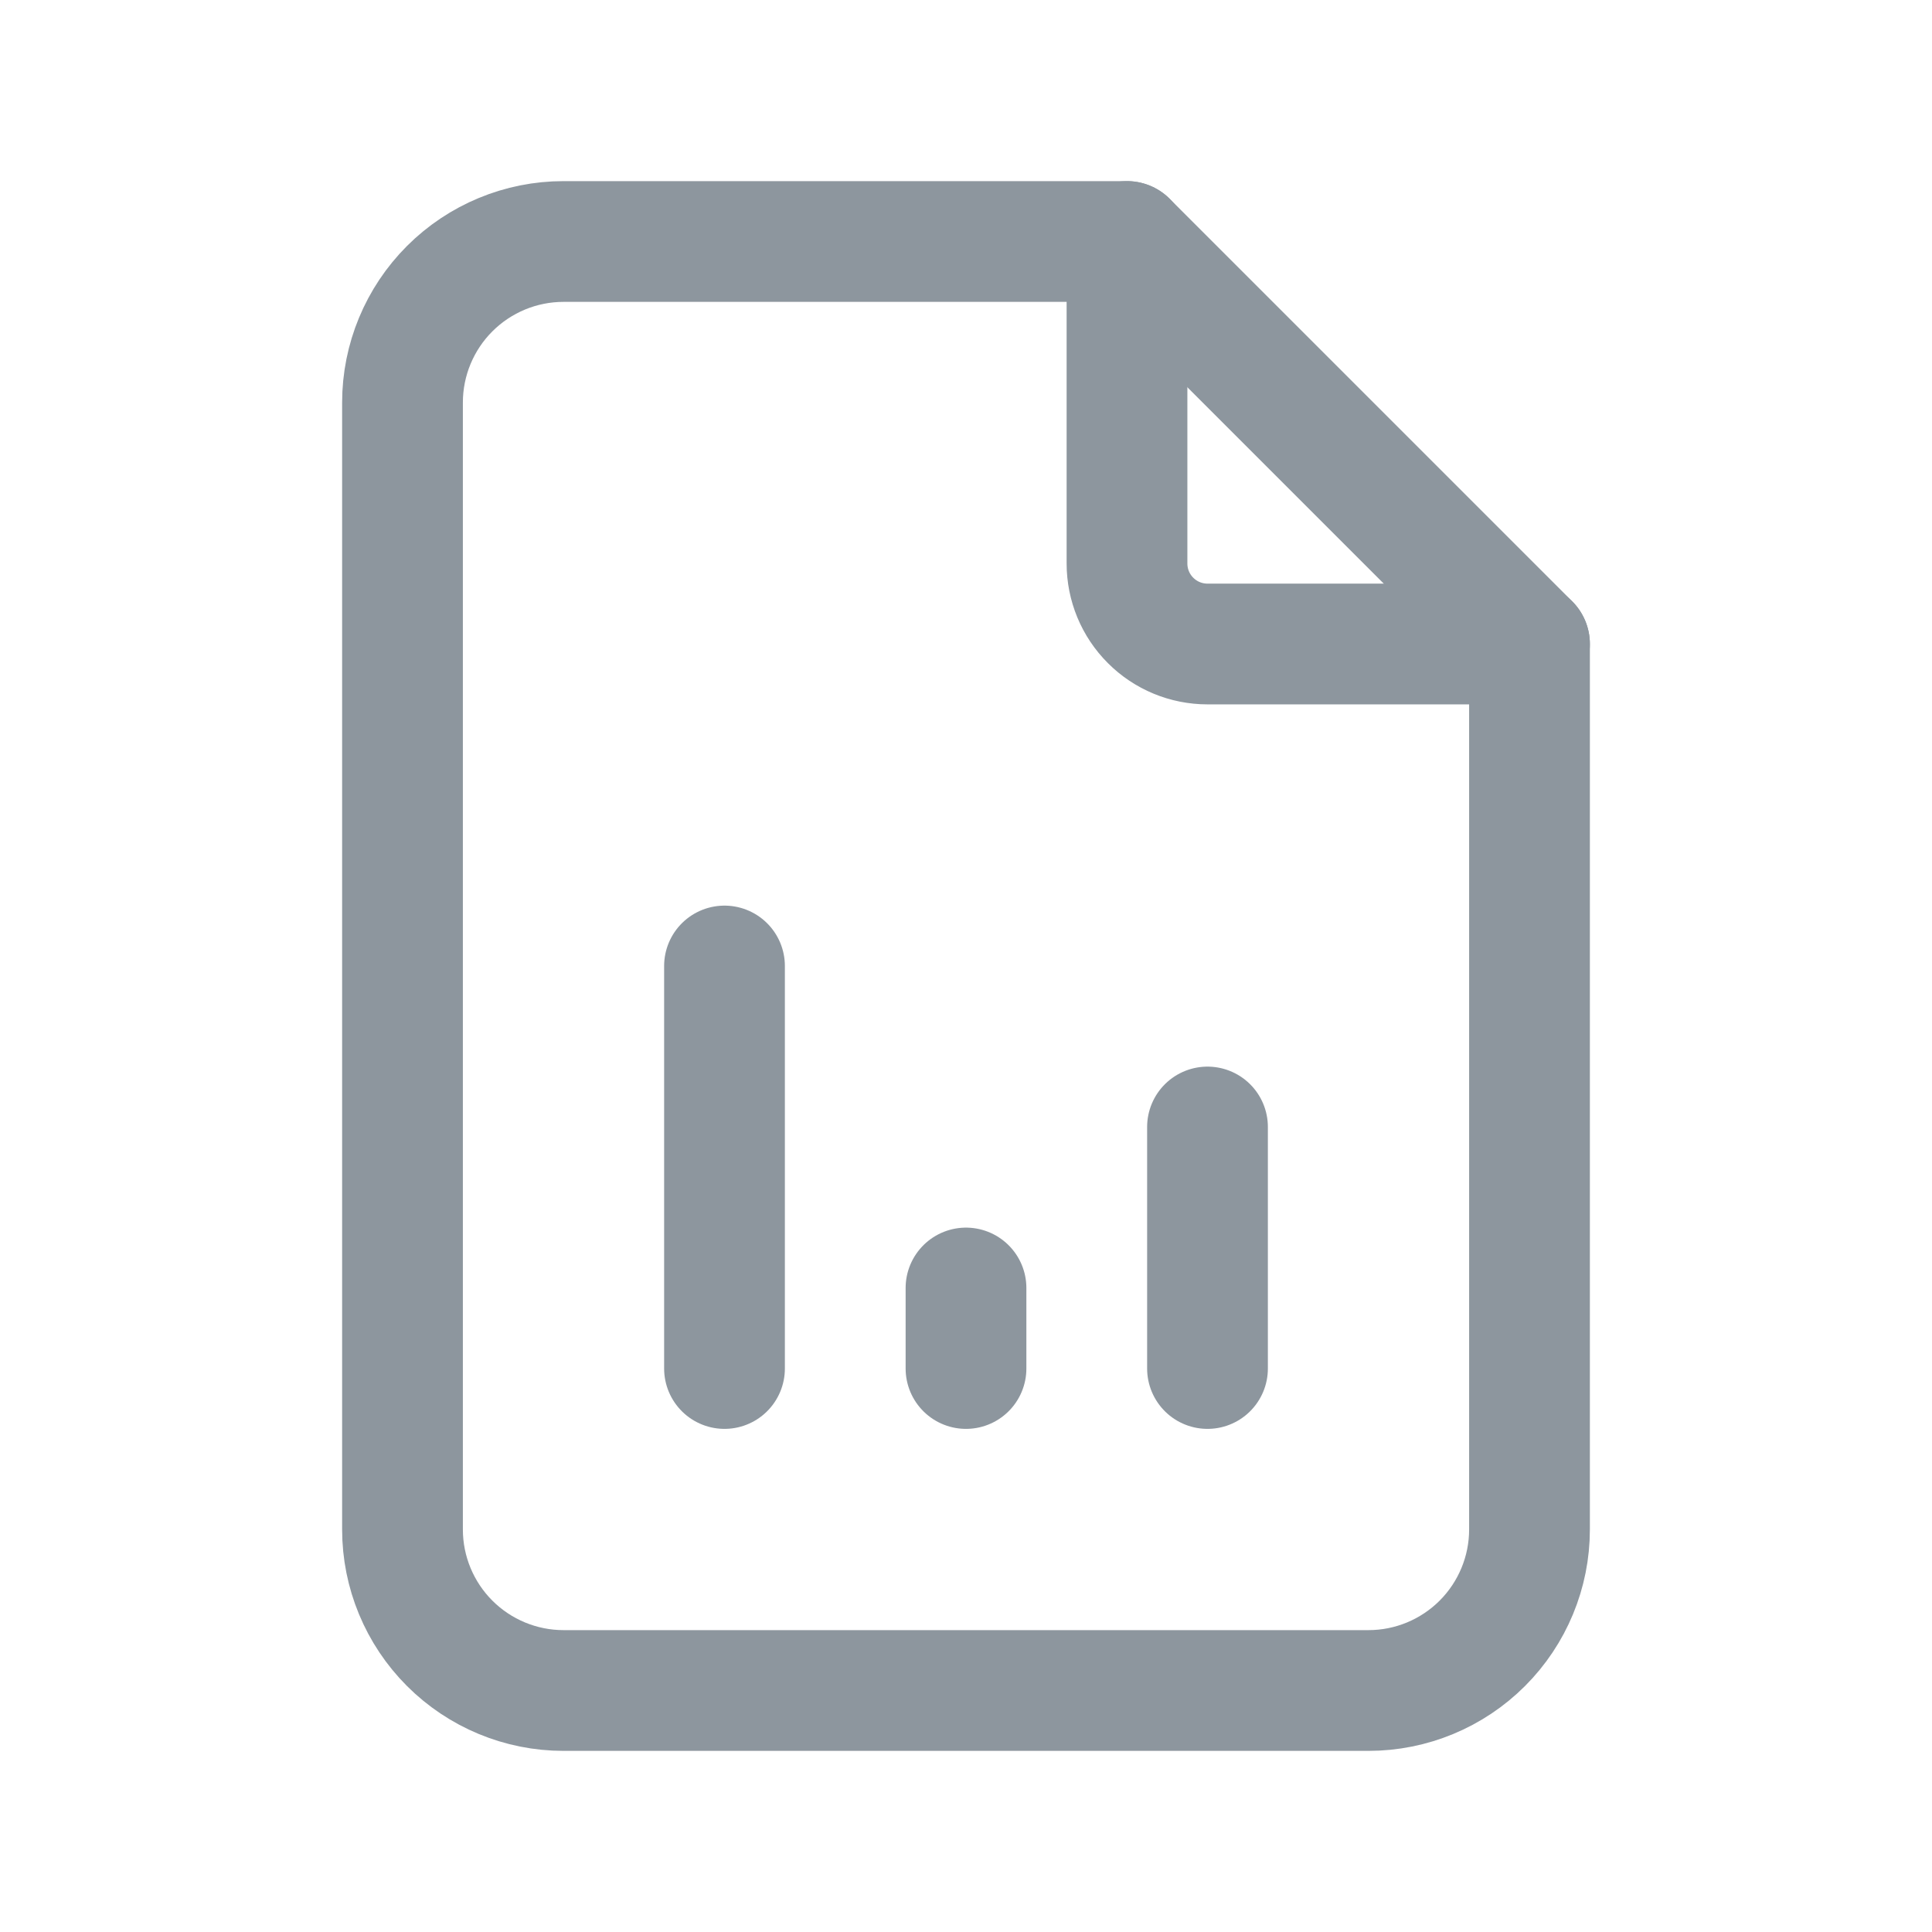 <svg width="24" height="24" viewBox="0 0 24 24" fill="none" xmlns="http://www.w3.org/2000/svg">
    <g clip-path="url(#clip0_1_519)">
        <path
            d="M14 3V7C14 7.265 14.105 7.52 14.293 7.707C14.48 7.895 14.735 8 15 8H19"
            stroke="#8D969E" stroke-width="1.5" stroke-linecap="round" stroke-linejoin="round" />
        <path
            d="M17 21H7C6.47 21 5.961 20.789 5.586 20.414C5.211 20.039 5 19.53 5 19V5C5 4.47 5.211 3.961 5.586 3.586C5.961 3.211 6.47 3 7 3H14L19 8V19C19 19.53 18.789 20.039 18.414 20.414C18.039 20.789 17.53 21 17 21Z"
            stroke="#8D969E" stroke-width="1.5" stroke-linecap="round" stroke-linejoin="round" />
        <path d="M9 17V12" stroke="#8D969E" stroke-width="1.5" stroke-linecap="round"
            stroke-linejoin="round" />
        <path d="M12 17V16" stroke="#8D969E" stroke-width="1.5" stroke-linecap="round"
            stroke-linejoin="round" />
        <path d="M15 17V14" stroke="#8D969E" stroke-width="1.5" stroke-linecap="round"
            stroke-linejoin="round" />
    </g>
    <defs>
        <clipPath id="clip0_1_519">
            <rect width="24" height="24" fill="white" />
        </clipPath>
    </defs>
</svg>
    